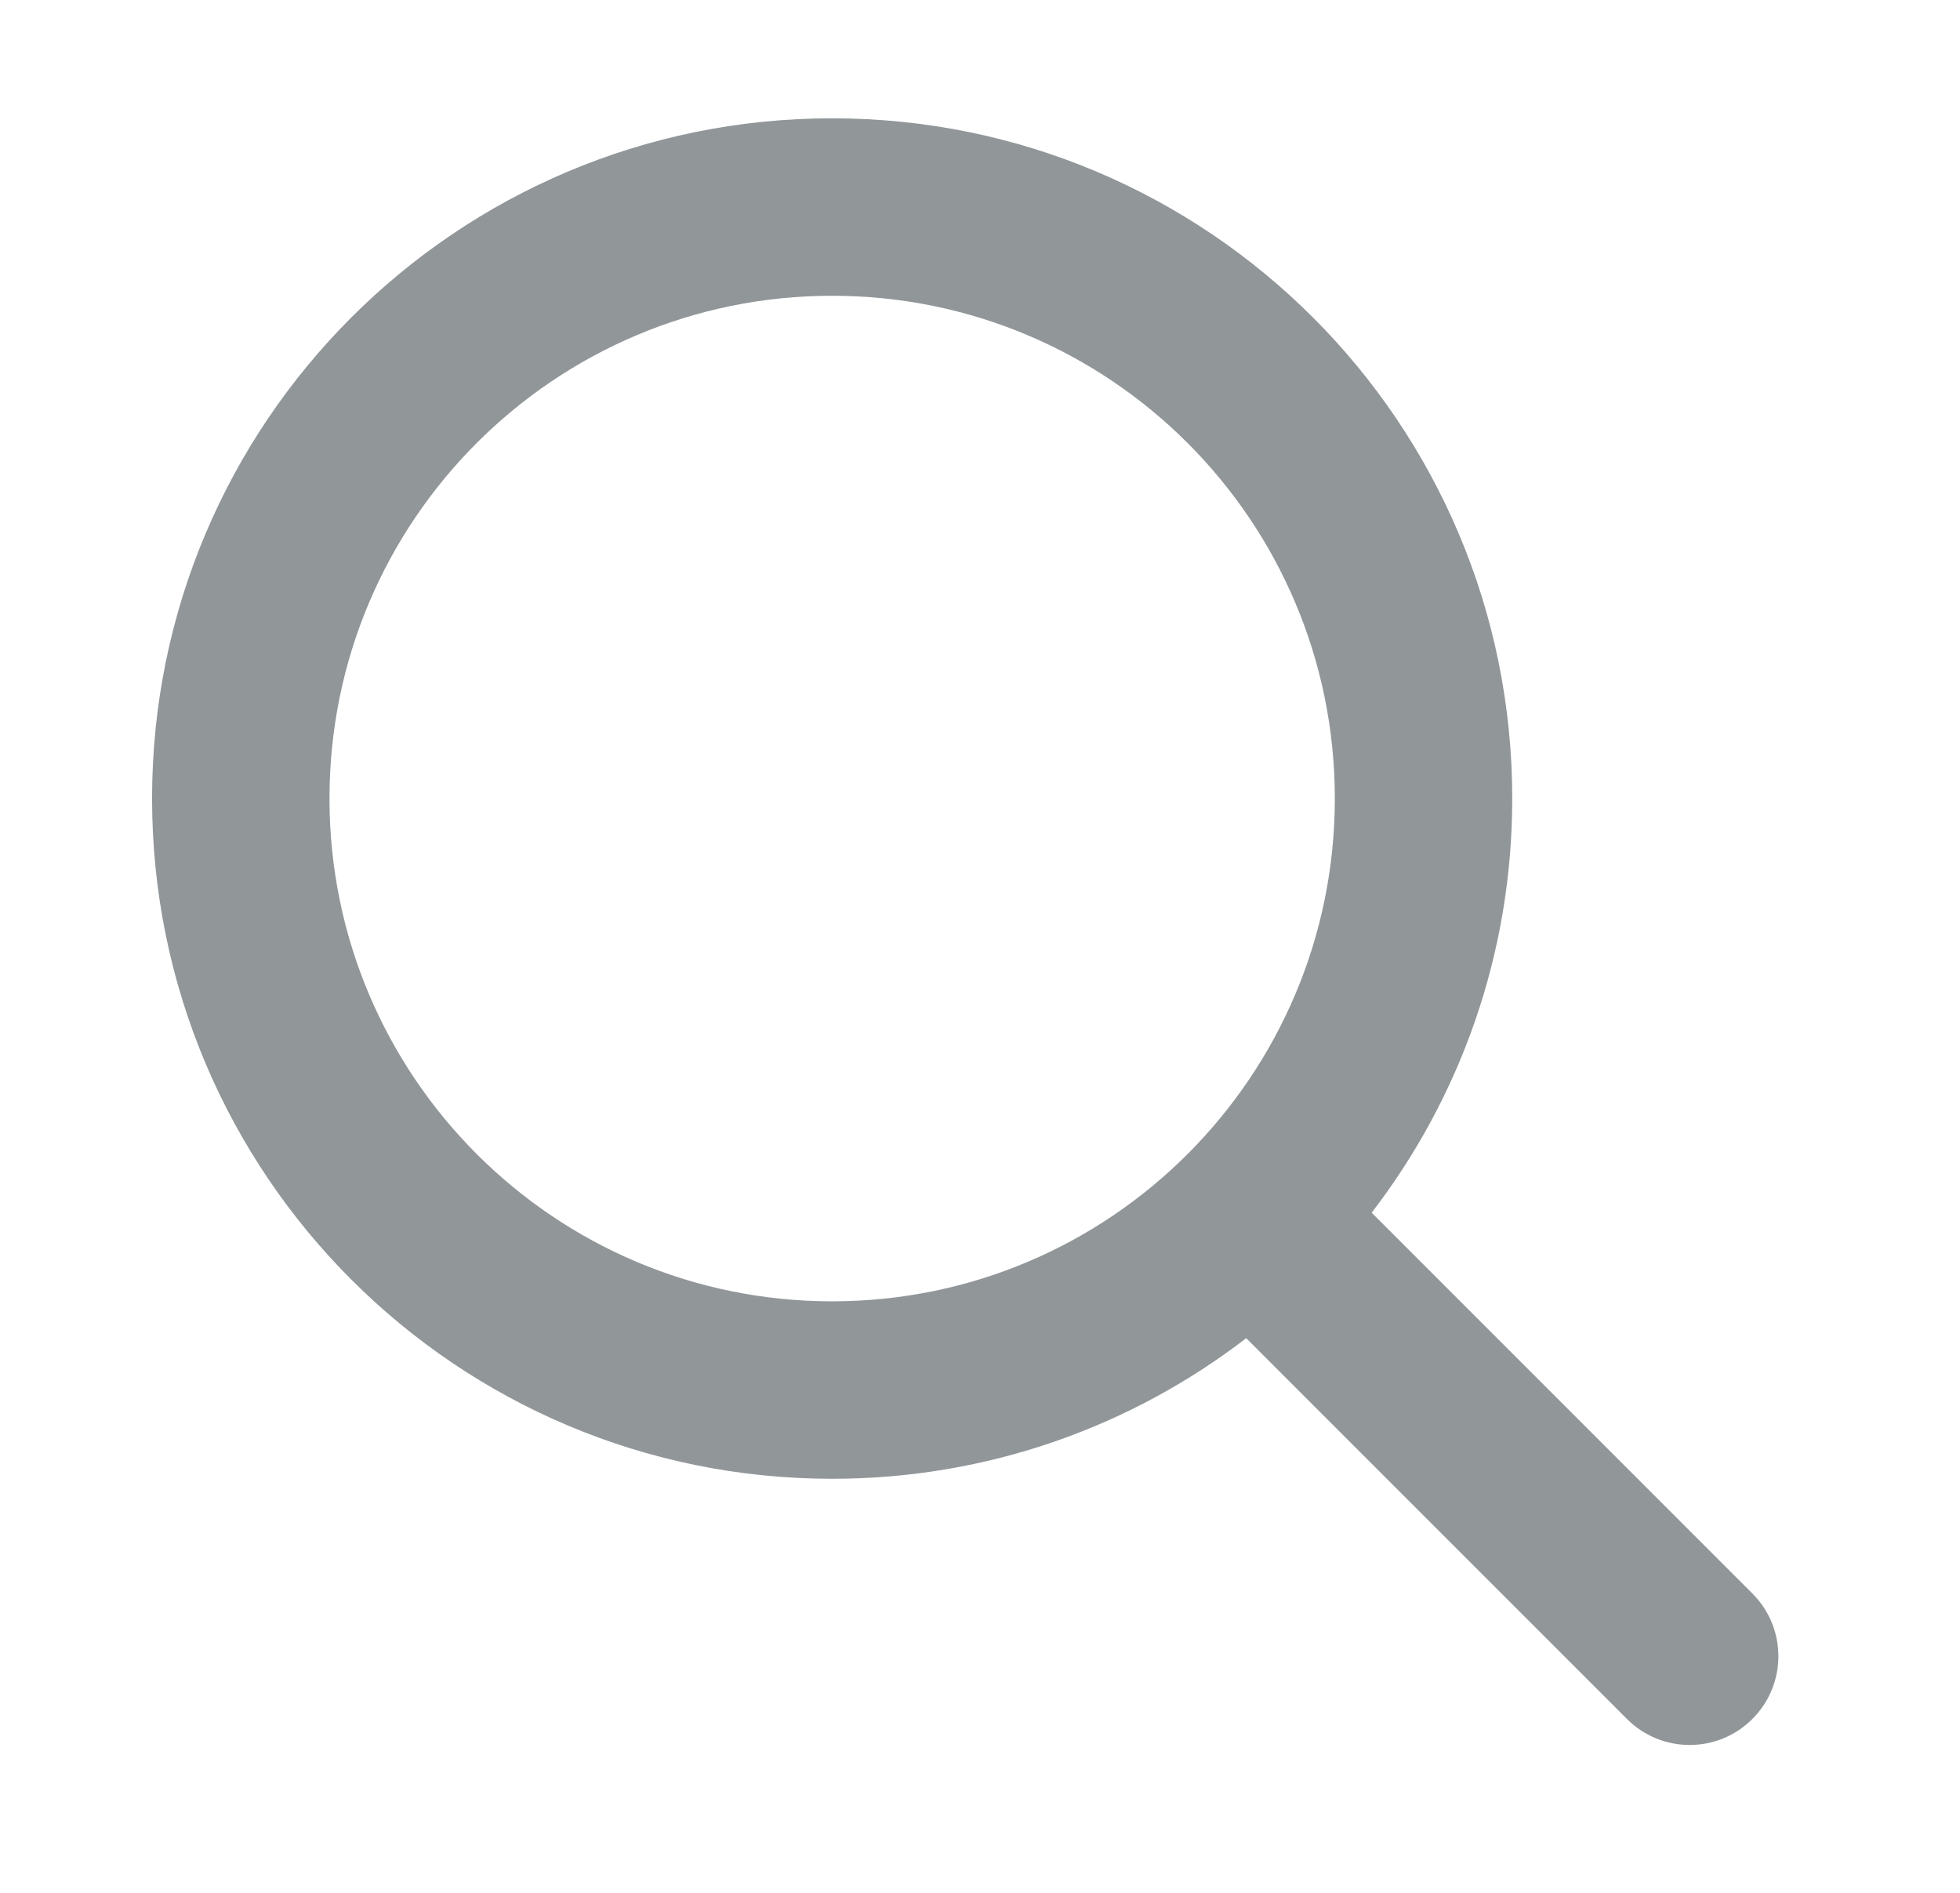 <svg width="29" height="28" viewBox="0 0 29 28" fill="none" xmlns="http://www.w3.org/2000/svg">
<path fill-rule="evenodd" clip-rule="evenodd" d="M19.75 11.812C19.75 15.92 16.42 19.25 12.312 19.25C8.205 19.25 4.875 15.92 4.875 11.812C4.875 7.705 8.205 4.375 12.312 4.375C16.42 4.375 19.75 7.705 19.75 11.812ZM18.439 19.795C16.742 21.1 14.618 21.875 12.312 21.875C6.755 21.875 2.25 17.37 2.25 11.812C2.25 6.255 6.755 1.75 12.312 1.75C17.87 1.75 22.375 6.255 22.375 11.812C22.375 14.118 21.6 16.242 20.295 17.939L25.928 23.572C26.441 24.084 26.441 24.916 25.928 25.428C25.416 25.941 24.584 25.941 24.072 25.428L18.439 19.795Z" fill="#919699"/>
</svg>
